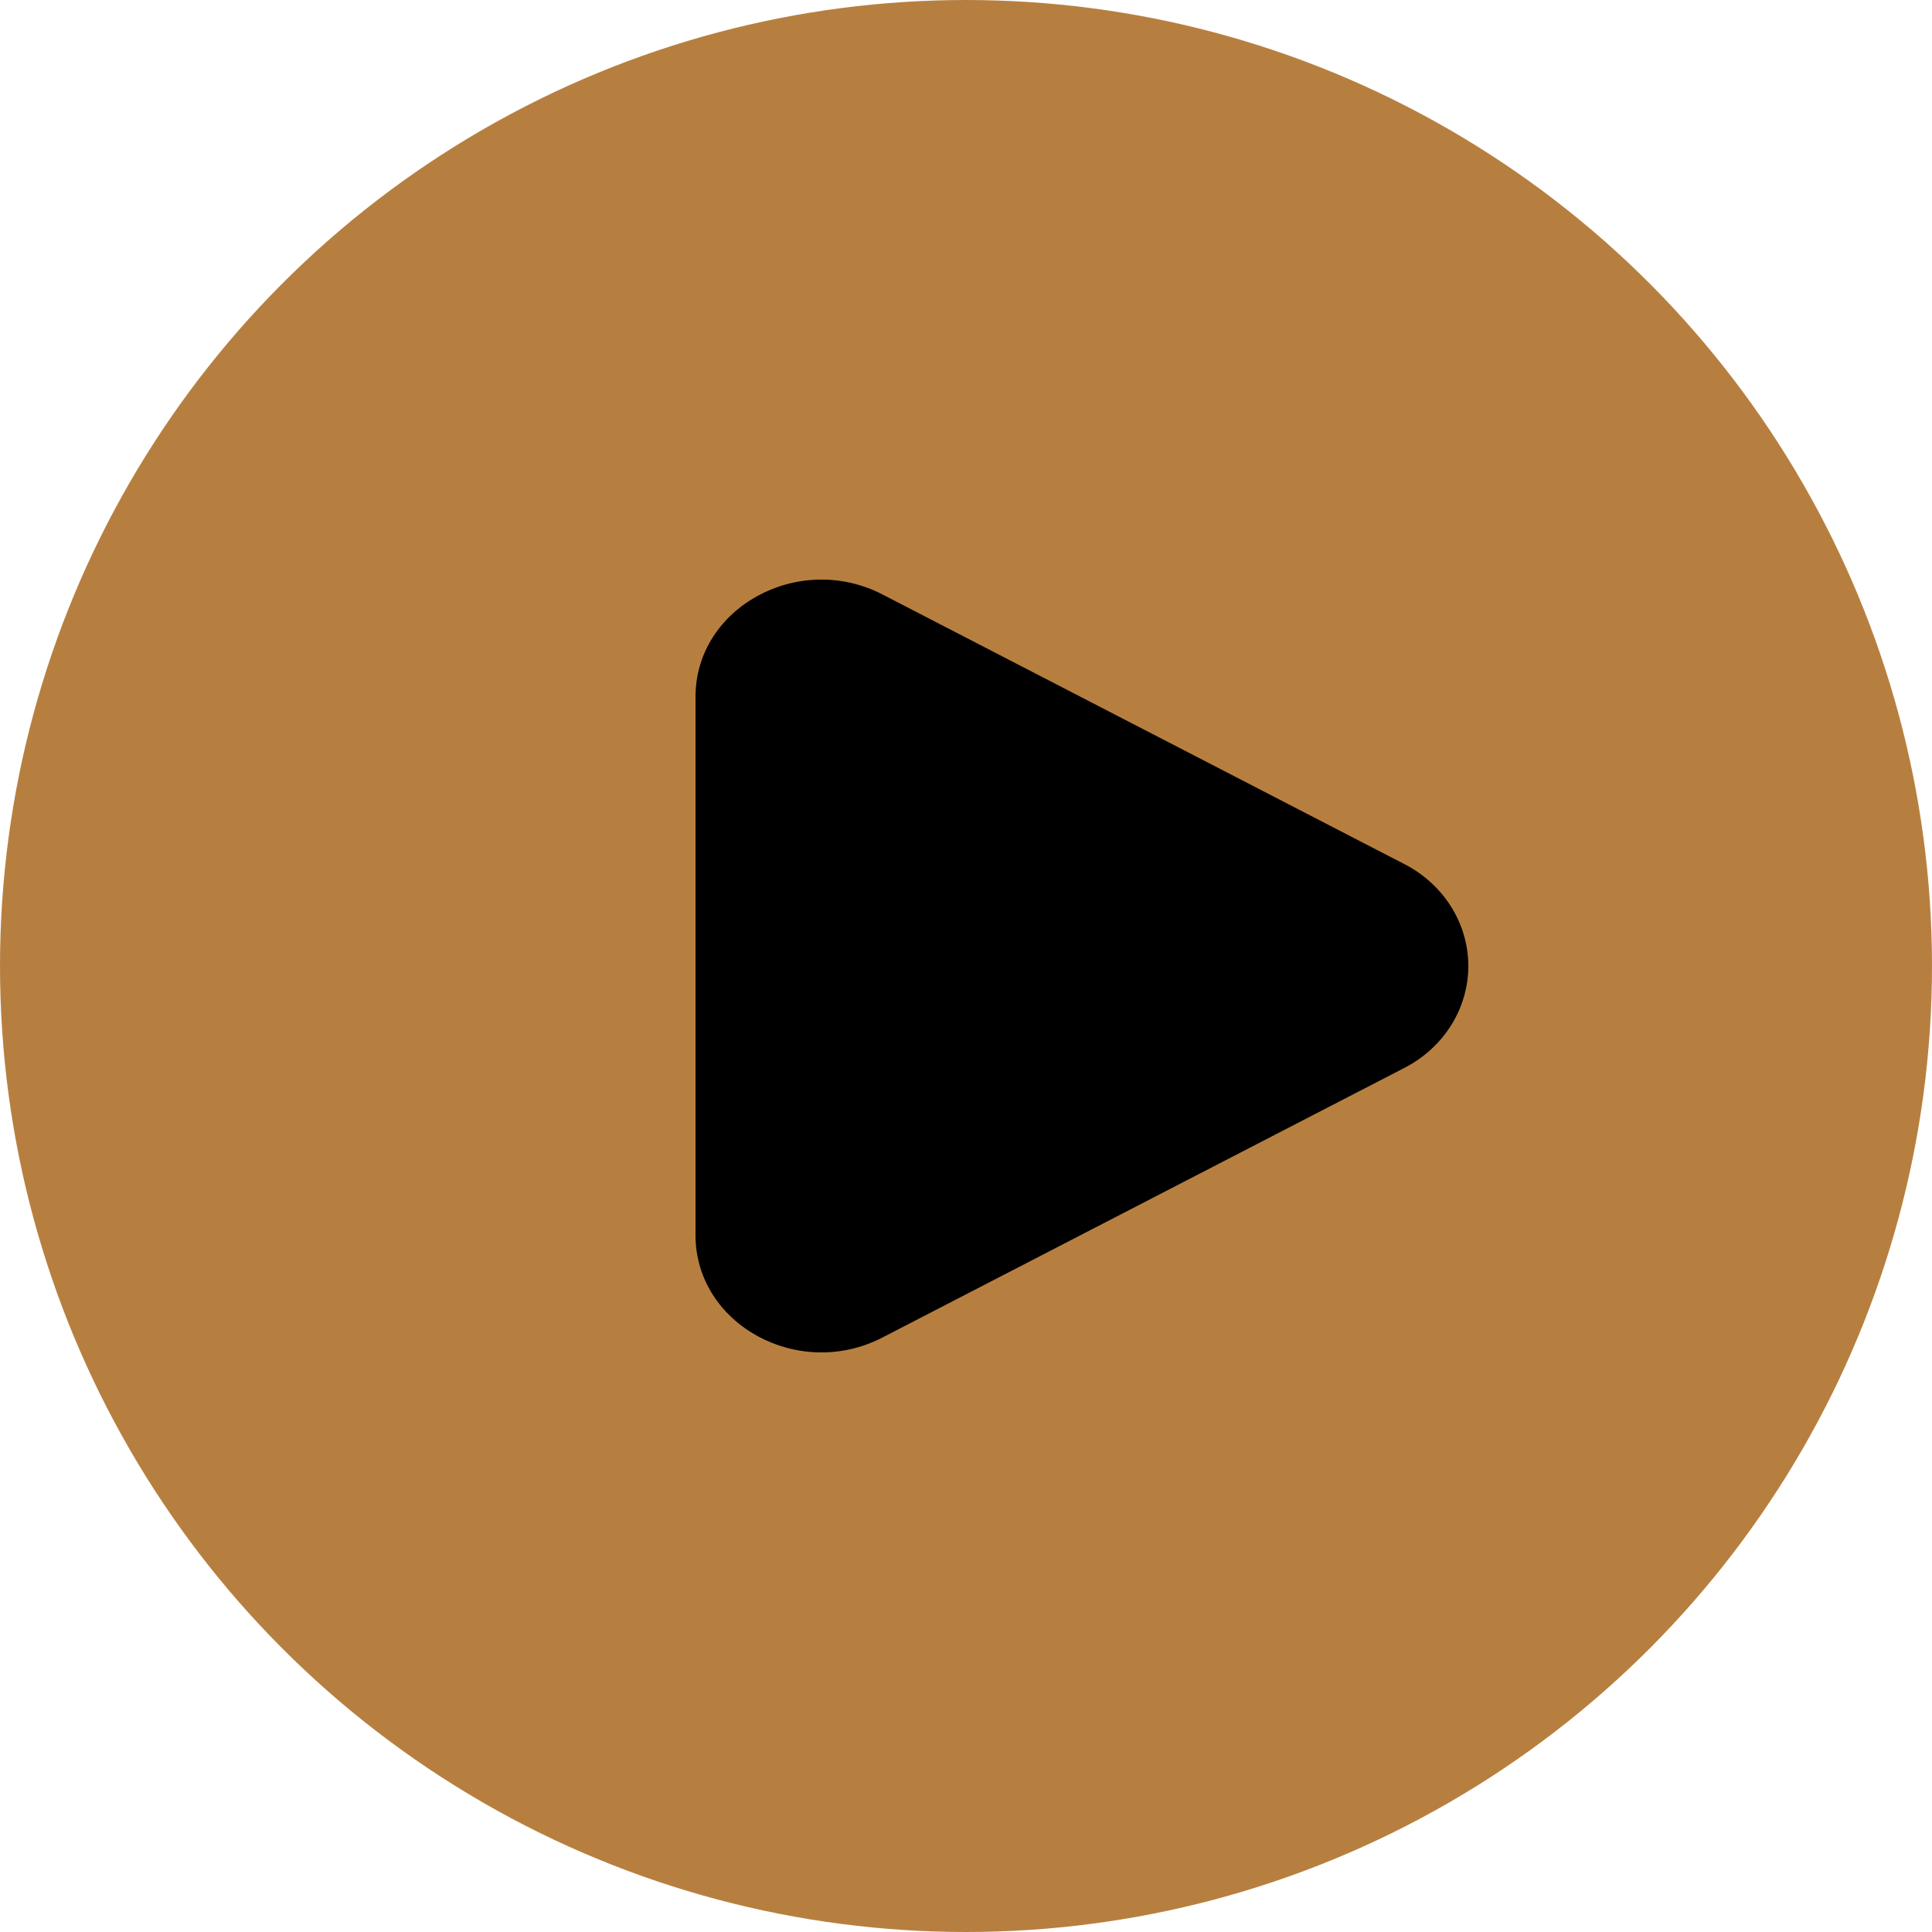 <svg width="50" height="50" viewBox="0 0 50 50" fill="none" xmlns="http://www.w3.org/2000/svg">
<circle cx="25" cy="25" r="25" fill="#B77F3F"/>
<path d="M36.326 22.353C36.831 22.608 37.254 22.99 37.549 23.456C37.844 23.922 38 24.456 38 25C38 25.544 37.844 26.078 37.549 26.544C37.254 27.01 36.831 27.392 36.326 27.647L22.839 34.614C20.668 35.737 18 34.277 18 31.968V18.033C18 15.723 20.668 14.264 22.839 15.385L36.326 22.353Z" fill="black"/>
</svg>
